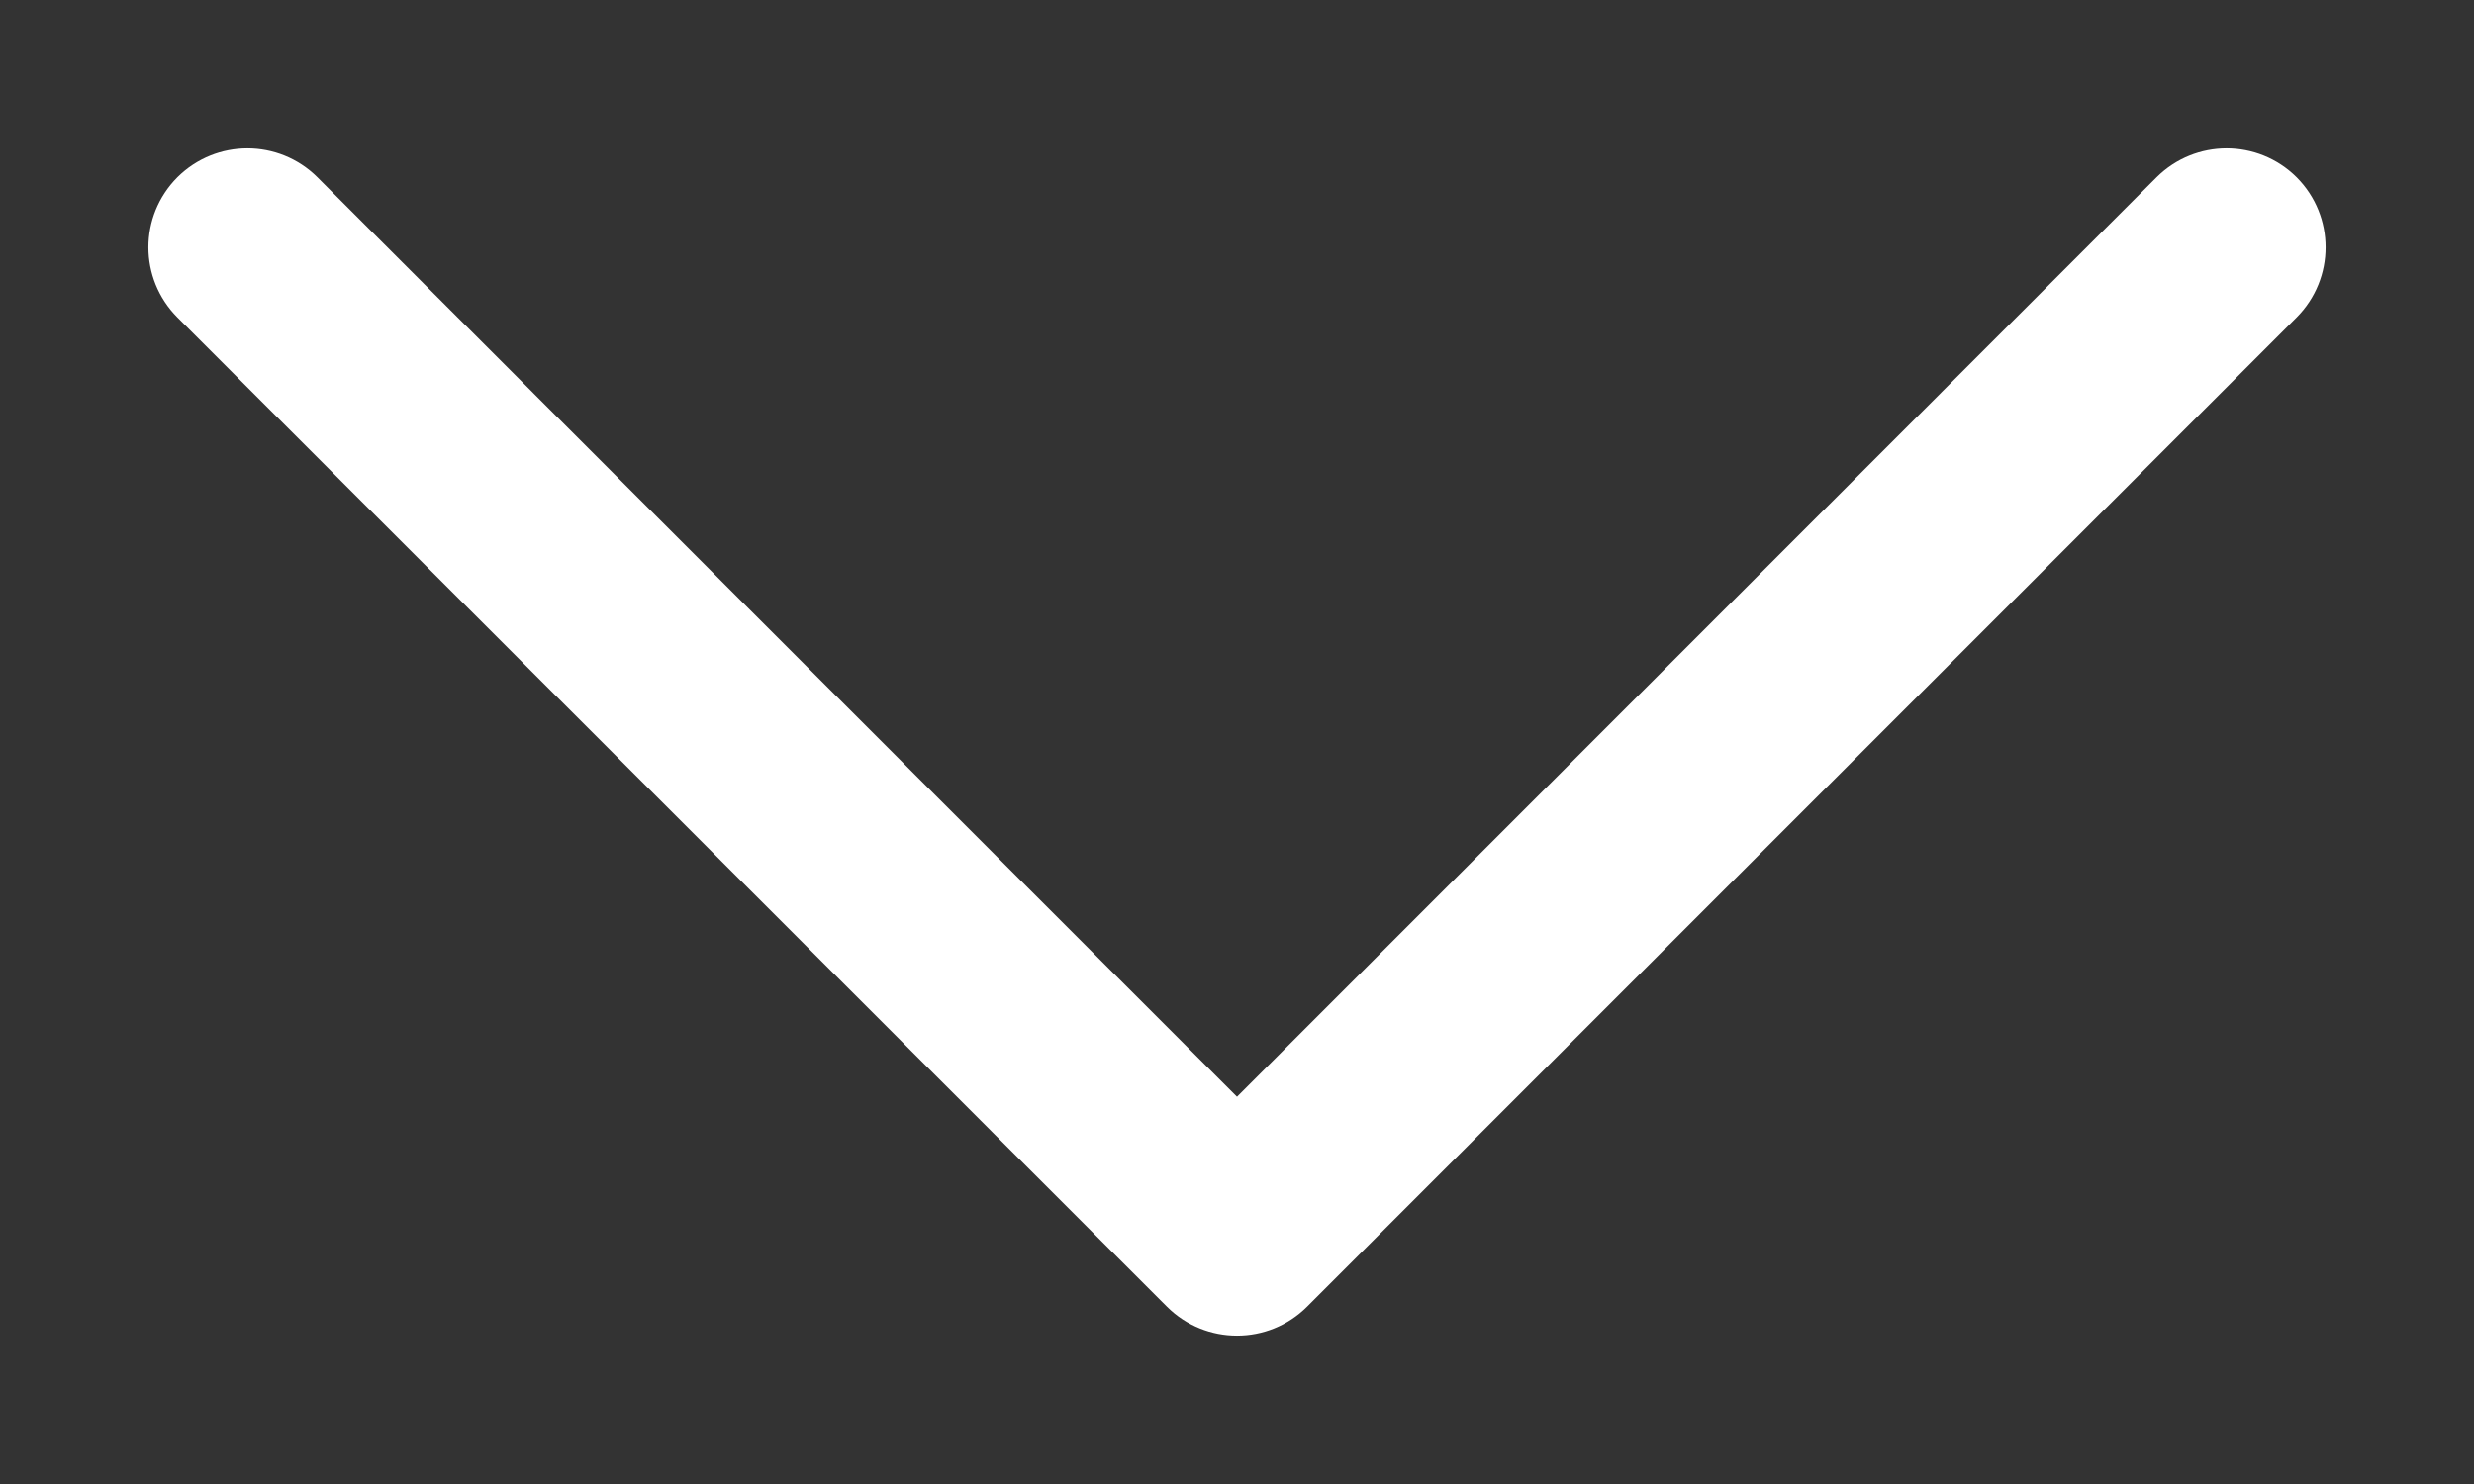 <svg width="15" height="9" viewBox="0 0 15 9" fill="none" xmlns="http://www.w3.org/2000/svg">
<rect x="0" y="0" width="15" height="9" fill="#333333" stroke="none"/>
<path fill-rule="evenodd" clip-rule="evenodd" d="M13.854 1.146C13.658 0.951 13.342 0.951 13.146 1.146L7.5 6.793L1.854 1.146C1.658 0.951 1.342 0.951 1.146 1.146C0.951 1.342 0.951 1.658 1.146 1.854L7.146 7.854C7.342 8.049 7.658 8.049 7.854 7.854L13.854 1.854C14.049 1.658 14.049 1.342 13.854 1.146Z" fill="white" stroke="white" stroke-width="0.2" stroke-linecap="round" stroke-linejoin="round"/>
</svg>
